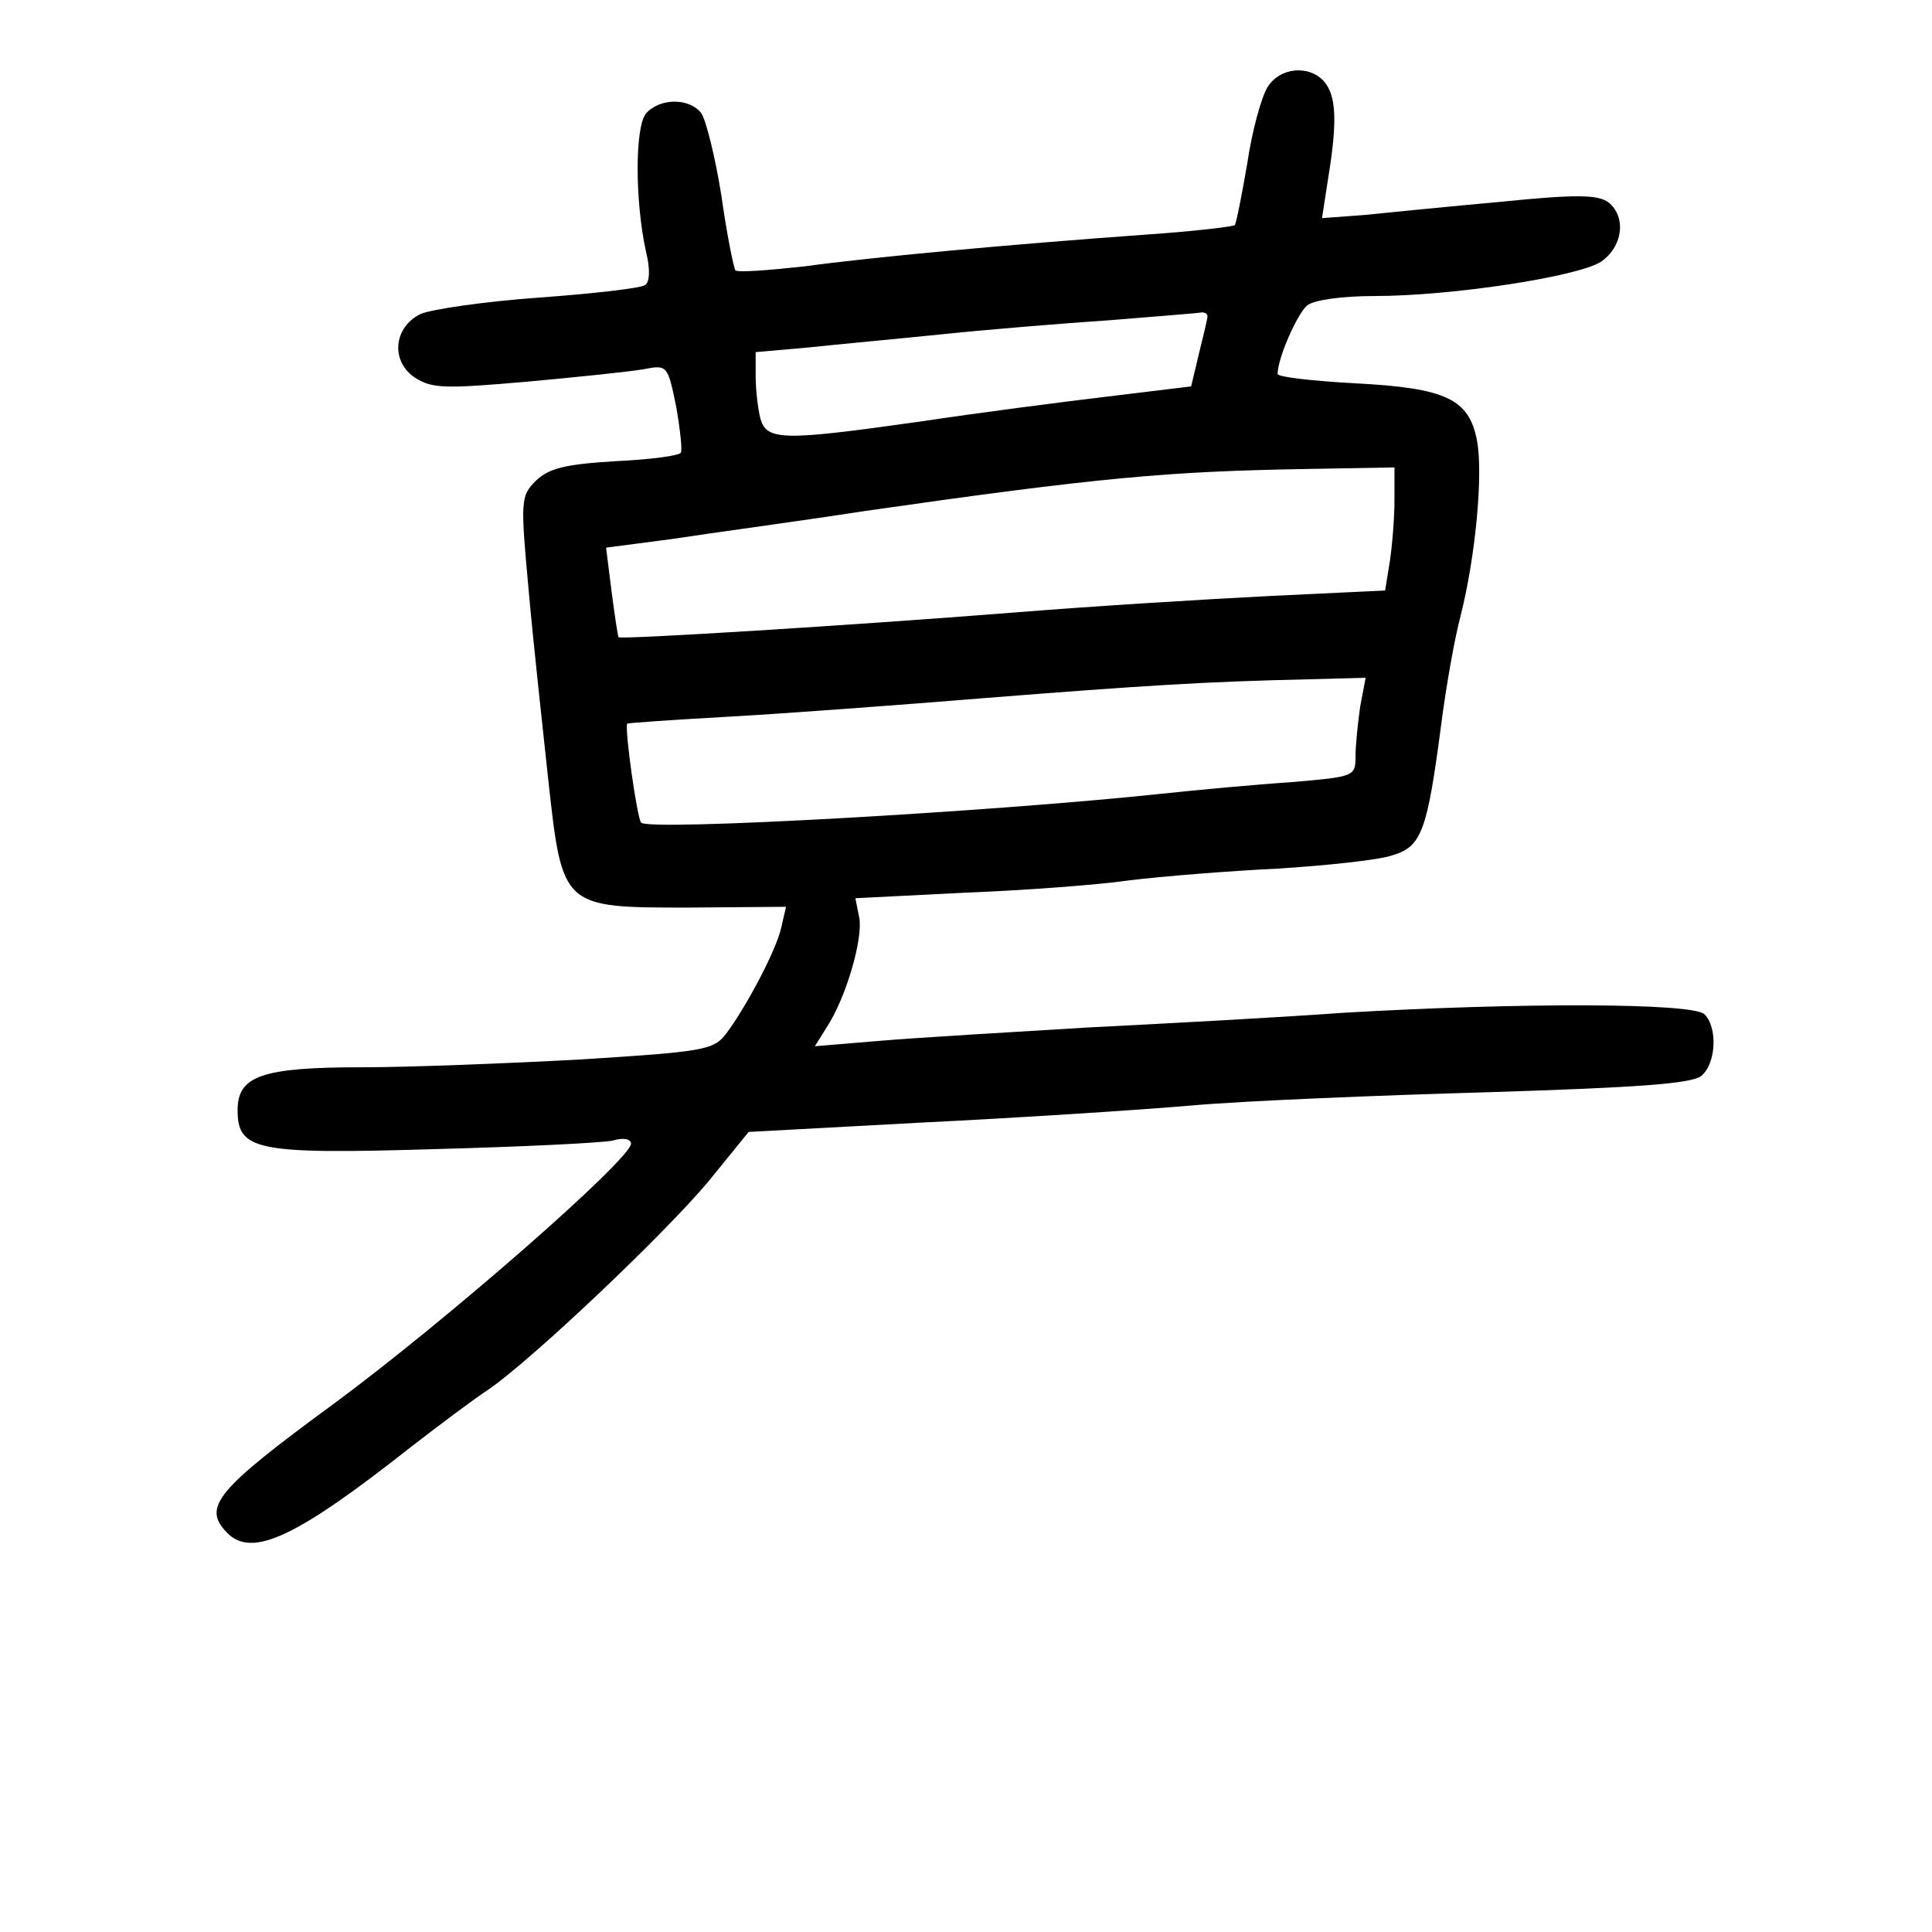 <?xml version="1.0" standalone="no"?>
<!DOCTYPE svg PUBLIC "-//W3C//DTD SVG 20010904//EN"
 "http://www.w3.org/TR/2001/REC-SVG-20010904/DTD/svg10.dtd">
<svg version="1.0" xmlns="http://www.w3.org/2000/svg"
 width="248pt" height="248pt" viewBox="0 0 248 248"
 preserveAspectRatio="xMidYMid meet">
<g transform="translate(0,248) scale(0.1,-0.1)"
fill="#000000" stroke="none">
<path d="M1627 2368 c-8 -13 -20 -57 -26 -98 -7 -41 -14 -76 -16 -79 -3 -2
-53 -8 -112 -12 -180 -13 -353 -29 -441 -41 -46 -5 -85 -8 -88 -5 -2 2 -11 46
-18 96 -8 50 -20 98 -26 106 -16 20 -54 19 -71 -1 -14 -18 -14 -111 0 -176 6
-24 5 -40 -1 -44 -6 -4 -67 -11 -136 -16 -70 -5 -138 -15 -152 -21 -35 -17
-39 -61 -7 -82 22 -14 39 -14 143 -5 66 6 133 13 150 16 31 6 31 5 42 -48 5
-29 8 -56 6 -59 -2 -4 -40 -9 -84 -11 -65 -4 -85 -9 -102 -25 -20 -20 -20 -25
-9 -145 6 -67 18 -176 25 -241 18 -163 18 -162 181 -162 l124 1 -6 -26 c-6
-29 -46 -104 -71 -137 -16 -21 -29 -23 -187 -33 -93 -5 -219 -10 -280 -10
-129 0 -160 -11 -160 -55 0 -52 24 -57 255 -50 112 3 214 8 227 11 13 4 23 2
23 -4 0 -20 -239 -229 -383 -335 -150 -110 -168 -132 -135 -165 32 -32 89 -5
236 111 35 27 80 61 100 74 56 39 223 197 281 266 l52 64 222 12 c122 6 278
16 347 22 69 6 240 13 381 17 192 6 261 11 273 21 19 16 21 62 4 79 -15 15
-240 15 -463 2 -82 -6 -231 -14 -330 -19 -99 -6 -218 -13 -265 -17 l-84 -7 15
24 c25 38 47 114 42 141 l-5 25 139 7 c76 3 172 10 213 16 41 5 127 12 190 15
63 4 130 11 147 17 38 11 45 31 63 168 6 47 17 110 25 140 19 75 29 181 21
224 -10 54 -40 68 -157 74 -54 3 -99 8 -99 12 0 20 25 77 38 88 9 7 45 12 86
12 100 0 262 25 291 44 28 19 33 57 10 76 -13 10 -40 11 -138 1 -67 -6 -146
-14 -176 -17 l-54 -4 8 52 c12 73 10 105 -5 123 -19 22 -57 19 -73 -7z m-77
-294 c0 -3 -5 -24 -11 -48 l-10 -42 -107 -13 c-59 -7 -167 -21 -240 -32 -177
-25 -198 -25 -206 4 -3 12 -6 36 -6 54 l0 31 68 6 c37 4 114 11 172 17 58 6
155 14 215 18 61 5 113 9 118 10 4 0 7 -2 7 -5z m240 -236 c0 -24 -3 -59 -6
-79 l-6 -37 -147 -7 c-80 -4 -227 -13 -326 -21 -214 -17 -507 -35 -511 -32 -1
2 -5 28 -9 59 l-7 56 84 11 c45 7 157 22 248 36 300 43 389 51 568 54 l112 2
0 -42z m-44 -265 c-3 -21 -6 -50 -6 -64 0 -26 -2 -26 -82 -33 -46 -3 -121 -10
-168 -15 -216 -23 -657 -48 -667 -37 -5 5 -21 117 -18 127 0 1 59 5 130 9 72
4 220 15 330 24 203 16 281 21 414 24 l74 2 -7 -37z"/>
</g>
</svg>
